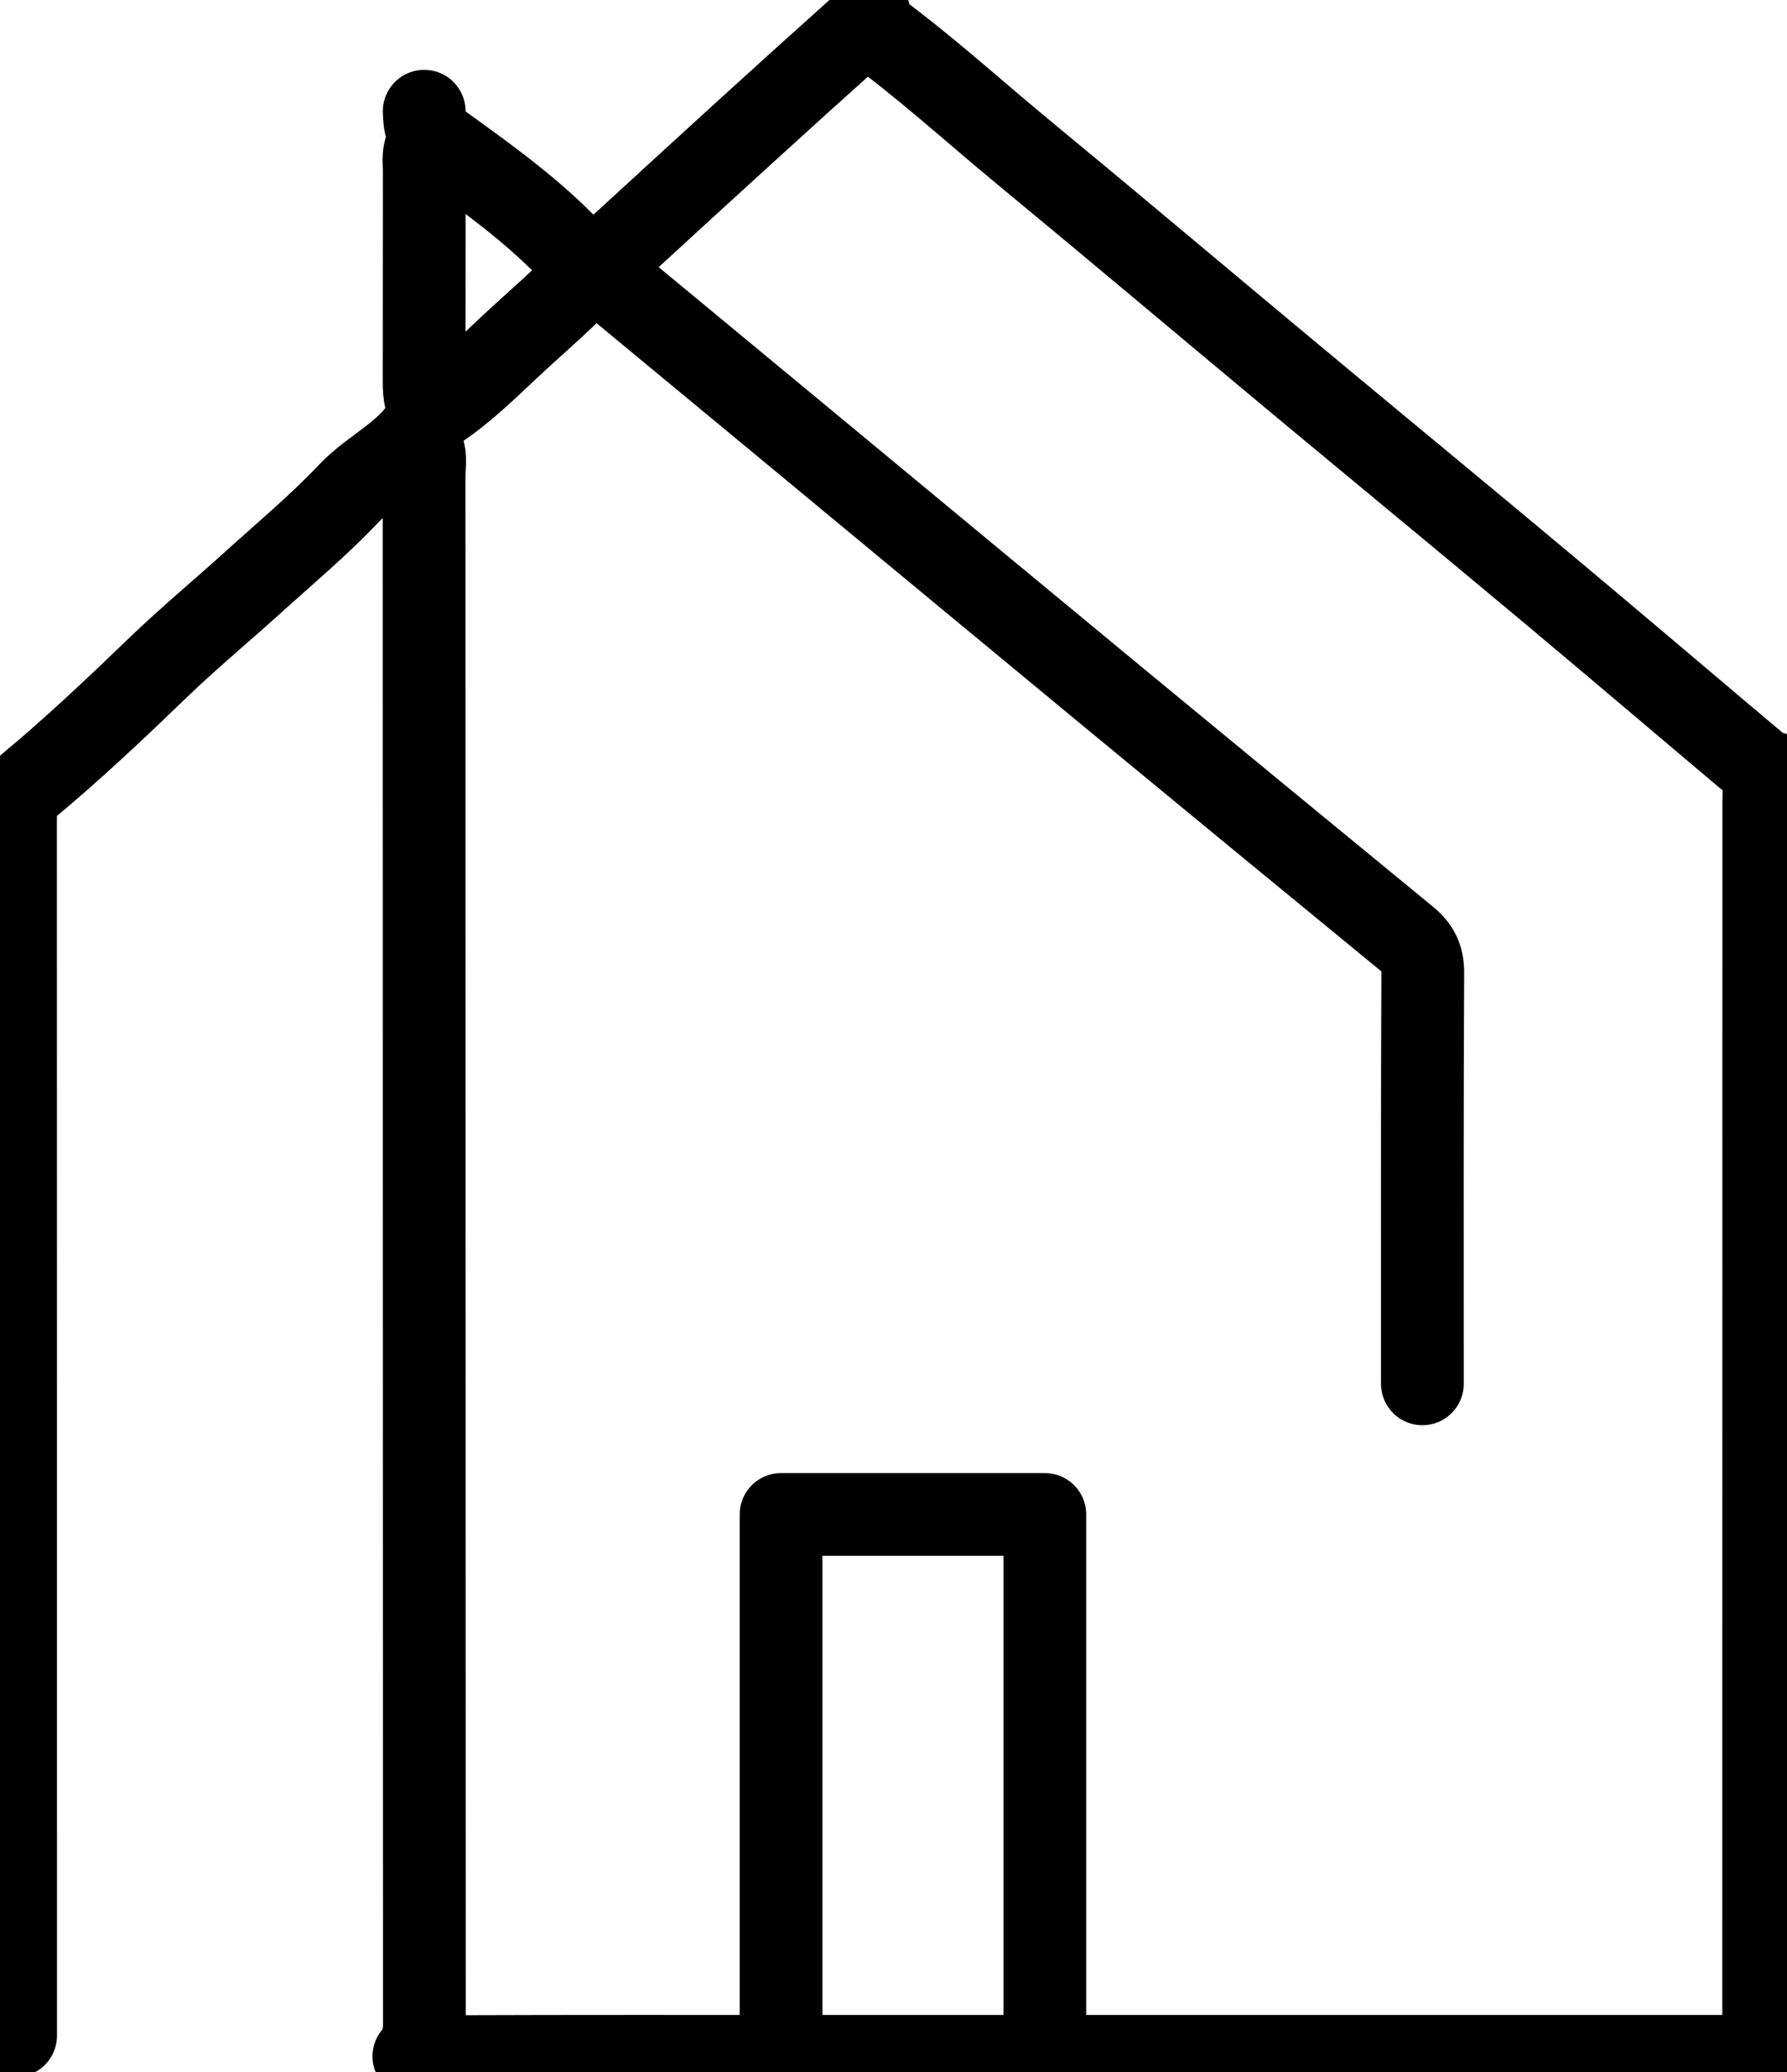 <svg xmlns="http://www.w3.org/2000/svg" xmlns:xlink="http://www.w3.org/1999/xlink" version="1.1" id="Layer_1" x="0px" y="0px" enable-background="new 0 0 1520 920" xml:space="preserve" viewBox="387.48 232 345.52 400.55">
<path fill="none" opacity="1" stroke="#000000" stroke-linecap="round" stroke-linejoin="round" stroke-width="16" d=" M728.75,382   C728.667,383.667 728.511,385.333 728.51,387   C728.498,465.667 728.502,544.333 728.49,623   C728.49,625.007 728.799,627.053 727.973,628.968   C726.22,629.75 724.344,629.494 722.5,629.494   C680.167,629.502 637.833,629.5 595.5,629.5   C578.667,629.5 561.833,629.5 545,629.5   C521.833,629.5 498.667,629.462 475.5,629.551   C472.832,629.561 470.167,628.598 467.5,629.5  "/>
<path fill="none" opacity="1" stroke="#000000" stroke-linecap="round" stroke-linejoin="round" stroke-width="16" d=" M662.5,499.5   C662.5,473 662.446,446.5 662.577,420   C662.592,417.098 661.612,415.21 659.512,413.486   C640.658,398.01 621.814,382.523 603.005,366.994   C582.649,350.188 562.334,333.332 542,316.5   C528.865,305.628 515.726,294.761 502.215,283.581   C497.21,289.231 491.466,293.967 486.041,299.044   C481.54,303.256 477.166,307.583 472,311   C471.499,311.332 470.736,311.554 470.539,312.017   C467.447,319.29 459.929,322.074 454.9,327.405   C449.167,333.482 442.699,338.869 436.491,344.49   C430.366,350.036 423.99,355.316 418.043,361.045   C409.882,368.907 401.661,376.7 392.943,383.931   C390.636,385.843 390.48,387.953 390.48,390.5   C390.504,468.833 390.5,547.167 390.5,625.5  "/>
<path fill="none" opacity="1" stroke="#000000" stroke-linecap="round" stroke-linejoin="round" stroke-width="16" d=" M468.5,317.5   C470.079,319.475 469.477,321.81 469.477,324   C469.503,423.833 469.496,523.667 469.534,623.5   C469.534,625.156 468.941,626.923 470,628.5  "/>
<path fill="none" opacity="1" stroke="#000000" stroke-linecap="round" stroke-linejoin="round" stroke-width="16" d=" M589.5,628   C589.5,593.666 589.5,559.332 589.5,524.75   C572.333,524.75 555.667,524.75 538.5,524.75   C538.5,559.498 538.5,593.999 538.5,628.5  "/>
<path fill="none" opacity="1" stroke="#000000" stroke-linecap="round" stroke-linejoin="round" stroke-width="16" d=" M555.5,237   C565.991,244.566 575.518,253.313 585.477,261.528   C602.728,275.759 619.818,290.186 637.005,304.495   C653.65,318.353 670.374,332.118 686.988,346.015   C701.048,357.776 714.996,369.671 729.026,381.469   C729.319,381.715 730,381.5 730.5,381.5  "/>
<path fill="none" opacity="1" stroke="#000000" stroke-linecap="round" stroke-linejoin="round" stroke-width="16" d=" M555.5,234.5   C555.622,236.026 554.707,236.597 553.588,237.598   C538.291,251.286 523.148,265.146 508.028,279.031   C506.473,280.459 504.515,281.679 504,284  "/>
<path fill="none" opacity="1" stroke="#000000" stroke-linecap="round" stroke-linejoin="round" stroke-width="16" d=" M470.5,259.5   C469.103,261.14 469.513,263.12 469.51,265   C469.491,278.333 469.515,291.667 469.485,305   C469.48,307.307 469.405,309.586 471,311.5  "/>
<path fill="none" opacity="1" stroke="#000000" stroke-linecap="round" stroke-linejoin="round" stroke-width="16" d=" M469.5,253.5   C469.591,255.955 469.649,257.732 472.36,259.694   C482.504,267.034 492.828,274.289 501,284  "/>
</svg>